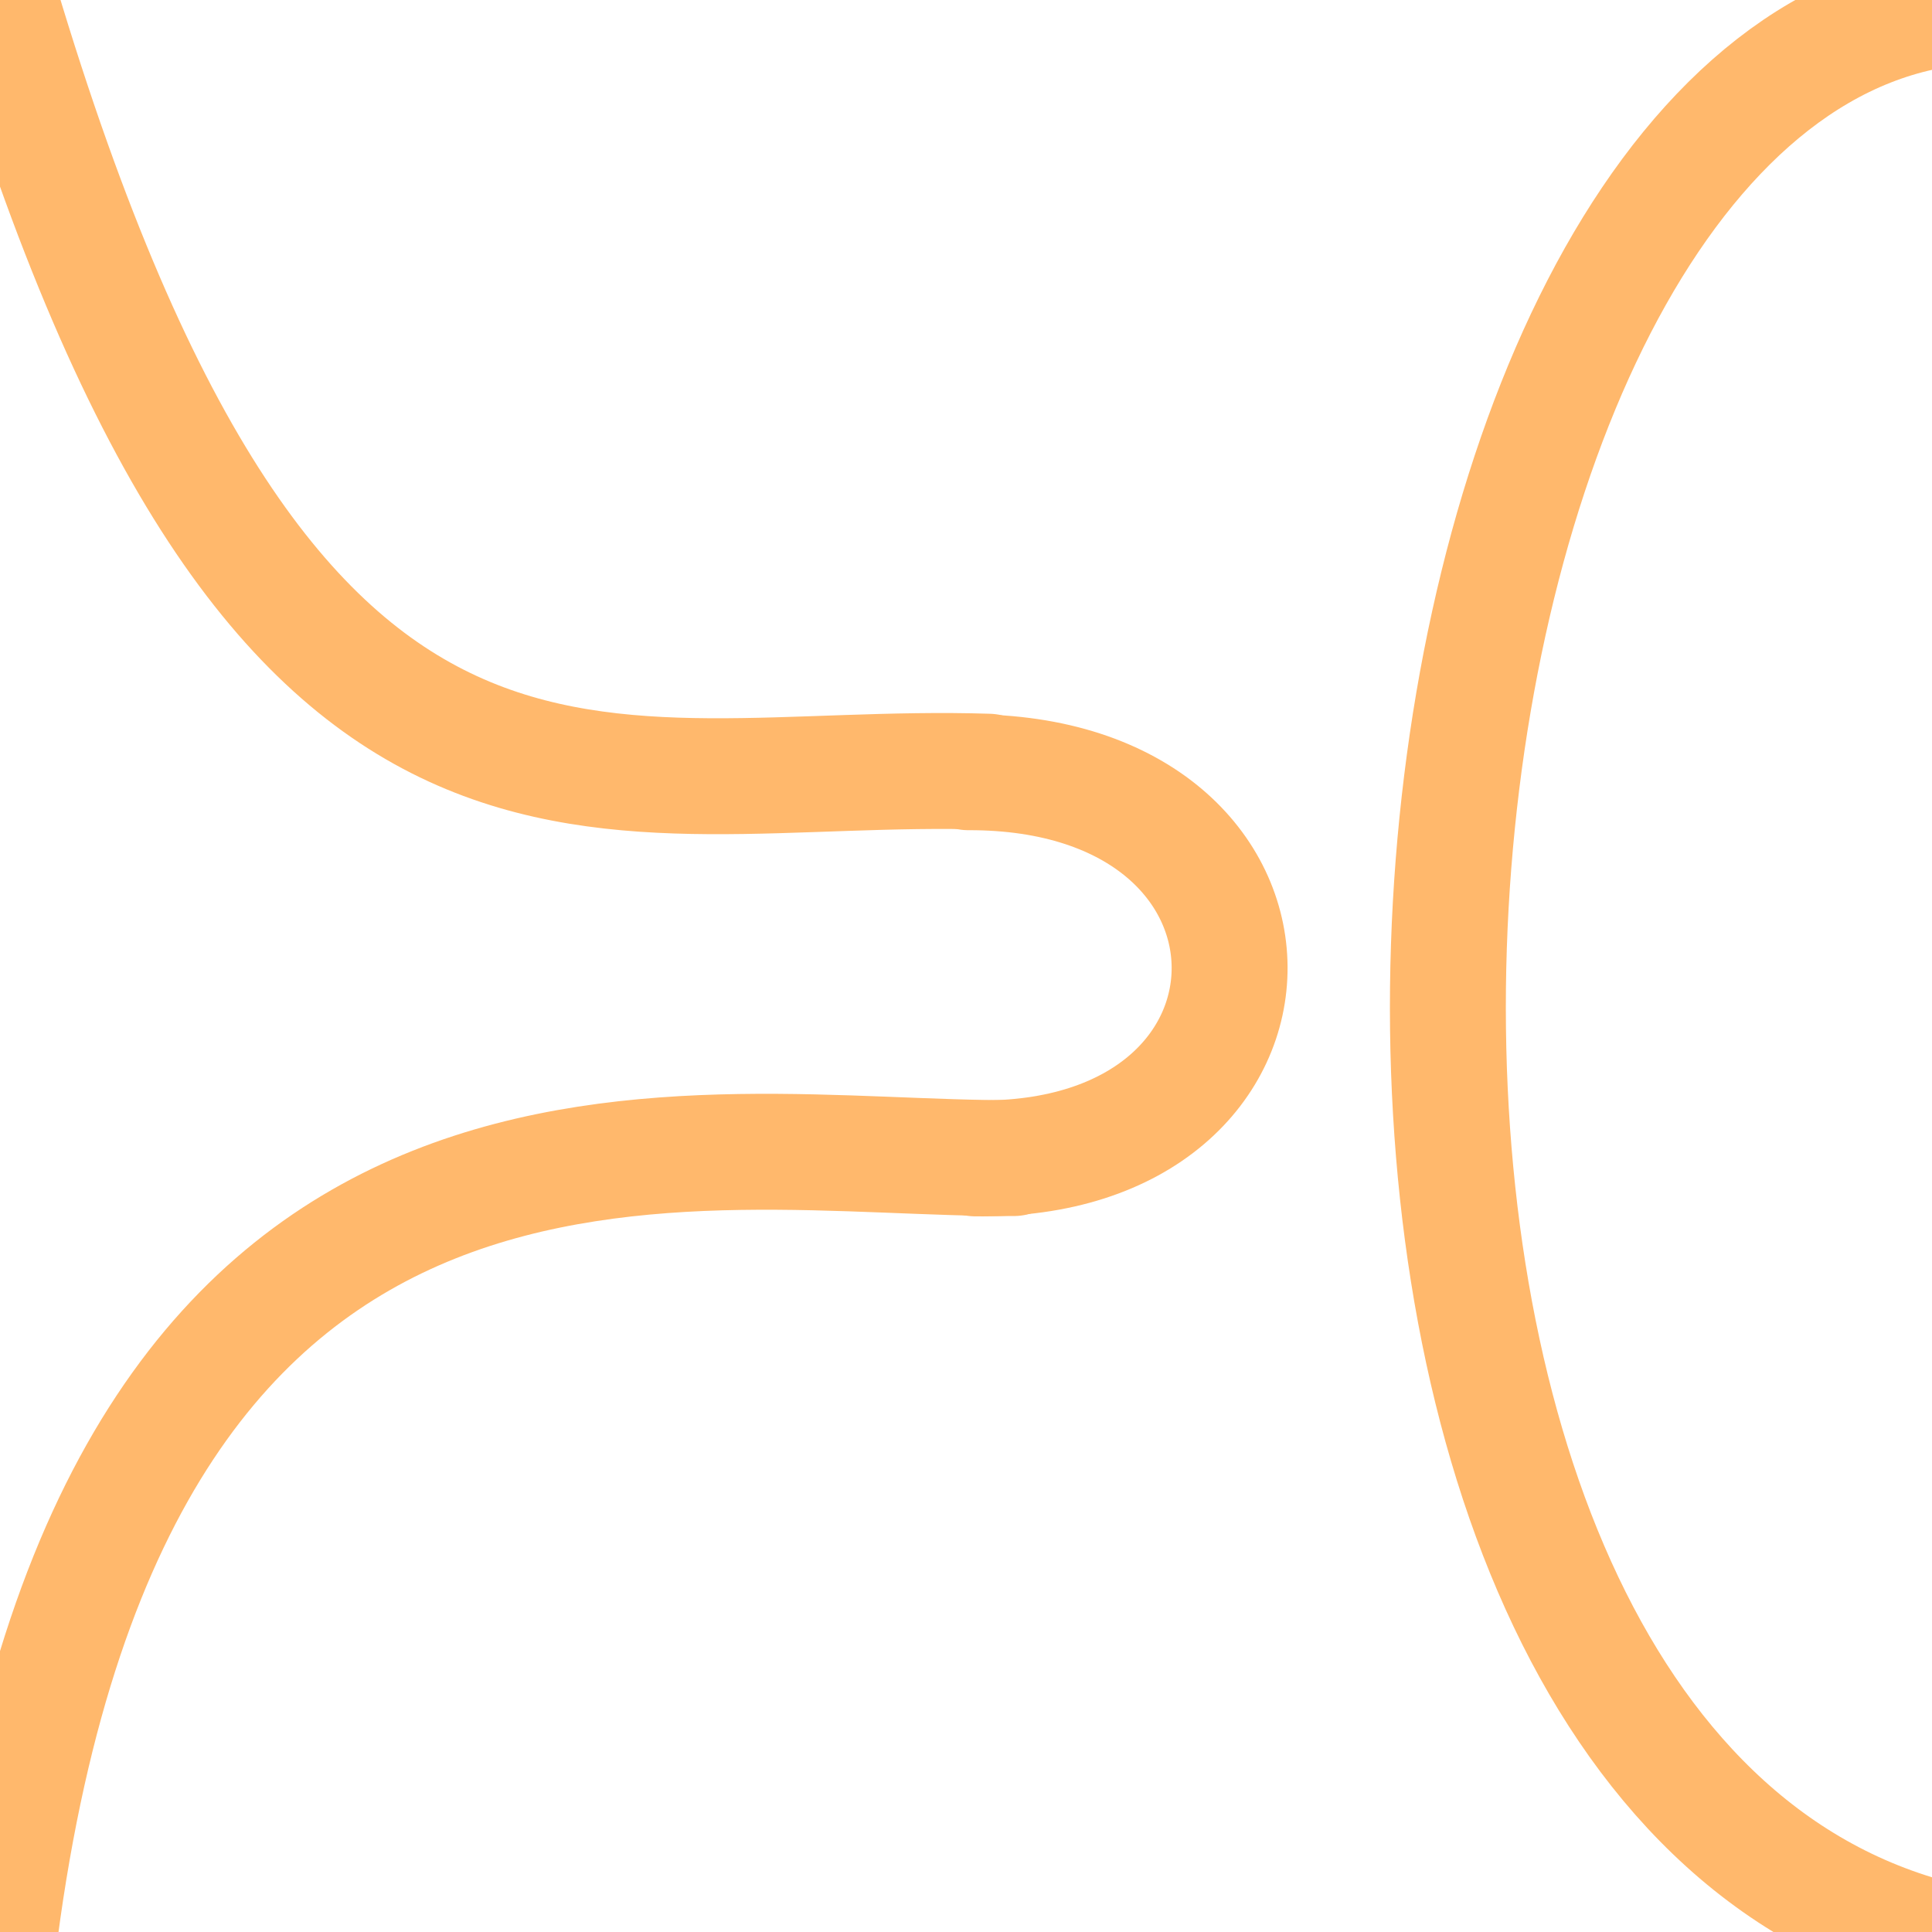 <?xml version="1.0" encoding="UTF-8" standalone="no"?>
<!DOCTYPE svg PUBLIC "-//W3C//DTD SVG 1.1//EN" "http://www.w3.org/Graphics/SVG/1.1/DTD/svg11.dtd">
<!-- Created with Vectornator (http://vectornator.io/) -->
<svg height="100%" stroke-miterlimit="10" style="fill-rule:nonzero;clip-rule:evenodd;stroke-linecap:round;stroke-linejoin:round;" version="1.1" viewBox="0 0 500 500" width="100%" xml:space="preserve" xmlns="http://www.w3.org/2000/svg" xmlns:vectornator="http://vectornator.io" xmlns:xlink="http://www.w3.org/1999/xlink">
<defs/>

<g clip-path="url(#ArtboardFrame)" id="Layer-1" vectornator:layerName="Layer 1">
<path d="M0 0C71.694 239.913 155.51 196.478 255.795 199.716" fill="none" opacity="1" stroke="#ffb86c" stroke-linecap="round" stroke-linejoin="round" stroke-width="30"/>
</g>
<g clip-path="url(#ArtboardFrame)" id="Layer-3" vectornator:layerName="Layer 3">
<path d="M497.212 3.33C349.603 35.619 318.631 449.453 497.871 500.853" fill="none" opacity="1" stroke="#ffb86c" stroke-linecap="round" stroke-linejoin="round" stroke-width="30"/>
<path d="M250.613 199.853C340.639 199.607 340.289 301.121 252.377 299.784" fill="none" opacity="1" stroke="#ffb86c" stroke-linecap="butt" stroke-linejoin="round" stroke-width="30"/>
</g>
<g clip-path="url(#ArtboardFrame)" id="Layer-2" vectornator:layerName="Layer 2">
<path d="M0 500C31.14 264.518 180.891 300.28 262.389 299.707" fill="none" opacity="1" stroke="#ffb86c" stroke-linecap="round" stroke-linejoin="round" stroke-width="30"/>
</g>
</svg>
